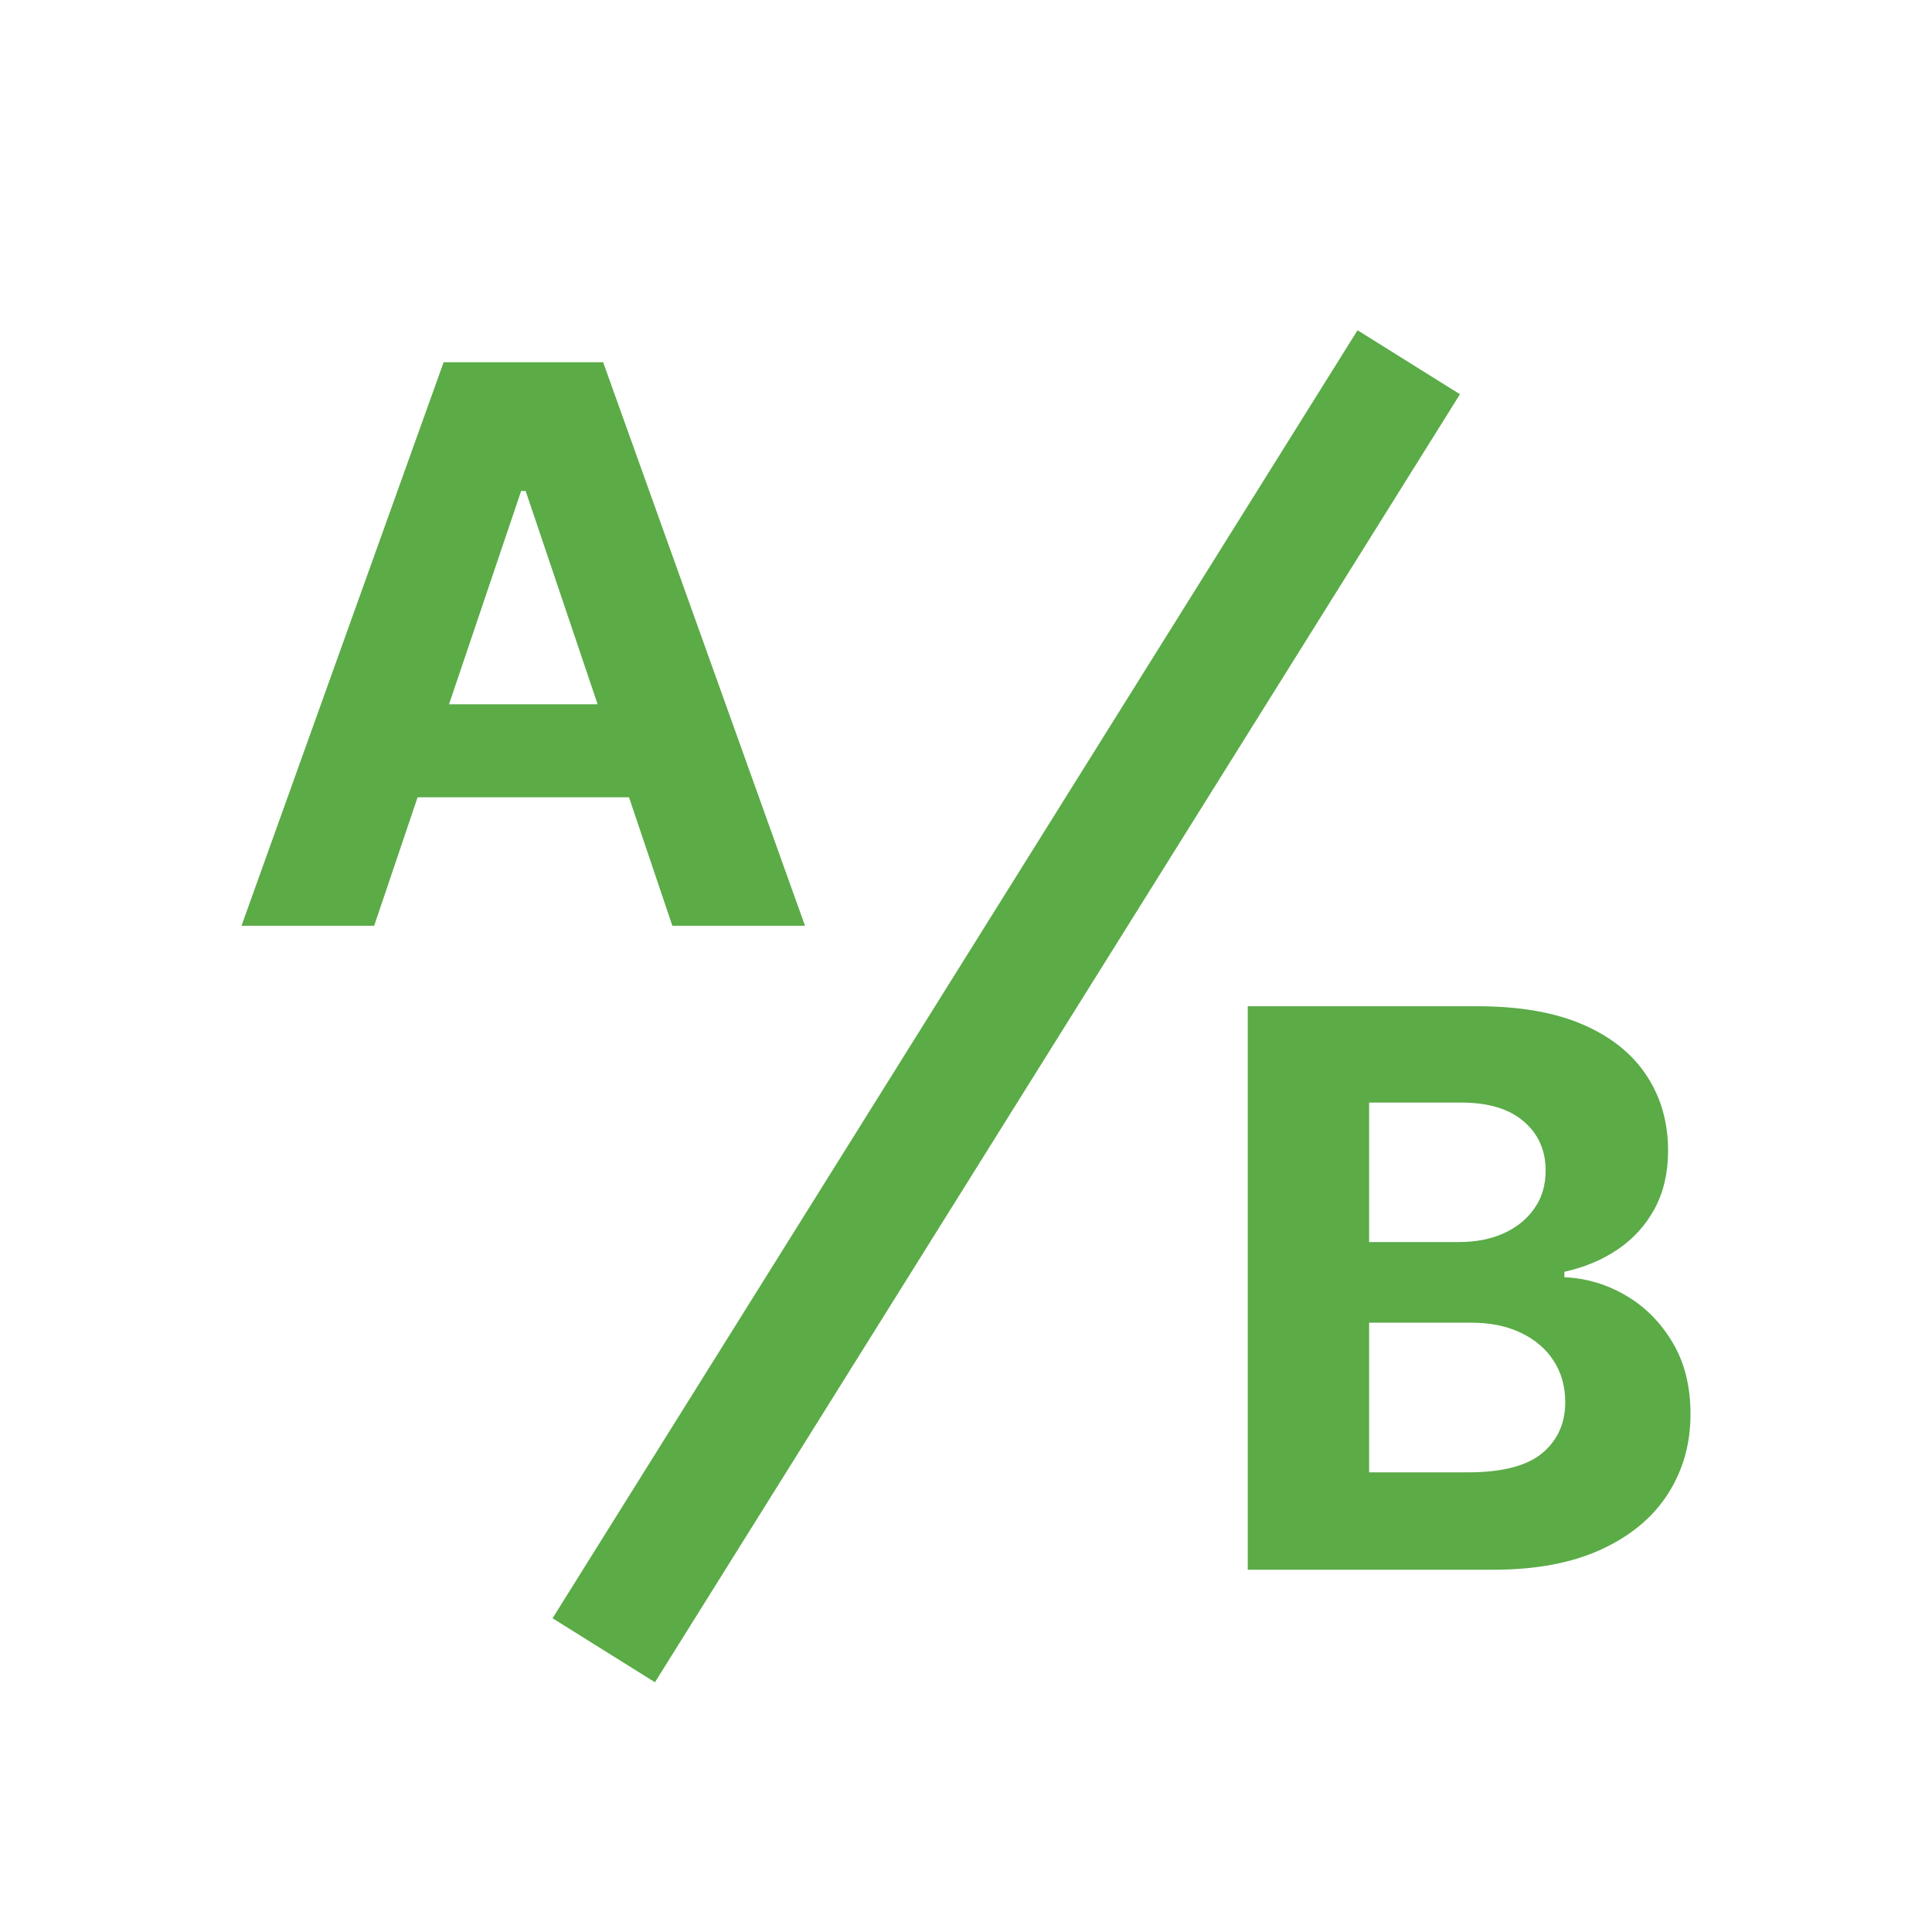 <svg width="48" height="48" viewBox="0 0 48 48" fill="none" xmlns="http://www.w3.org/2000/svg">
<path d="M31 39V25H36.709C37.758 25 38.633 25.153 39.334 25.458C40.034 25.763 40.561 26.187 40.914 26.73C41.267 27.267 41.443 27.887 41.443 28.589C41.443 29.136 41.332 29.616 41.109 30.031C40.886 30.441 40.58 30.779 40.19 31.043C39.805 31.303 39.364 31.487 38.867 31.597V31.733C39.41 31.756 39.918 31.907 40.392 32.185C40.87 32.463 41.257 32.852 41.554 33.353C41.852 33.85 42 34.443 42 35.131C42 35.874 41.812 36.537 41.436 37.12C41.065 37.699 40.515 38.157 39.786 38.494C39.057 38.831 38.159 39 37.092 39H31ZM34.015 36.58H36.472C37.312 36.58 37.925 36.423 38.31 36.108C38.695 35.789 38.888 35.366 38.888 34.837C38.888 34.45 38.793 34.108 38.602 33.812C38.412 33.515 38.141 33.283 37.788 33.114C37.44 32.946 37.025 32.861 36.542 32.861H34.015V36.58ZM34.015 30.858H36.249C36.662 30.858 37.029 30.788 37.349 30.646C37.674 30.501 37.929 30.296 38.115 30.031C38.306 29.767 38.401 29.45 38.401 29.081C38.401 28.575 38.217 28.167 37.851 27.857C37.489 27.547 36.973 27.393 36.305 27.393H34.015V30.858Z" fill="#5BAB47"/>
<path fill-rule="evenodd" clip-rule="evenodd" d="M35 9C35.703 9.439 35 9 36.272 9.795L16.272 41.795C15 41 15.702 41.439 15 41C14.297 40.561 15 41 13.728 40.205L33.728 8.205C35 9 34.298 8.561 35 9Z" fill="#5BAB47"/>
<path d="M9.296 23H6L11.022 9H14.985L20 23H16.704L13.06 12.199H12.947L9.296 23ZM9.09 17.497H16.875V19.808H9.09V17.497Z" fill="#5BAB47"/>
</svg>
